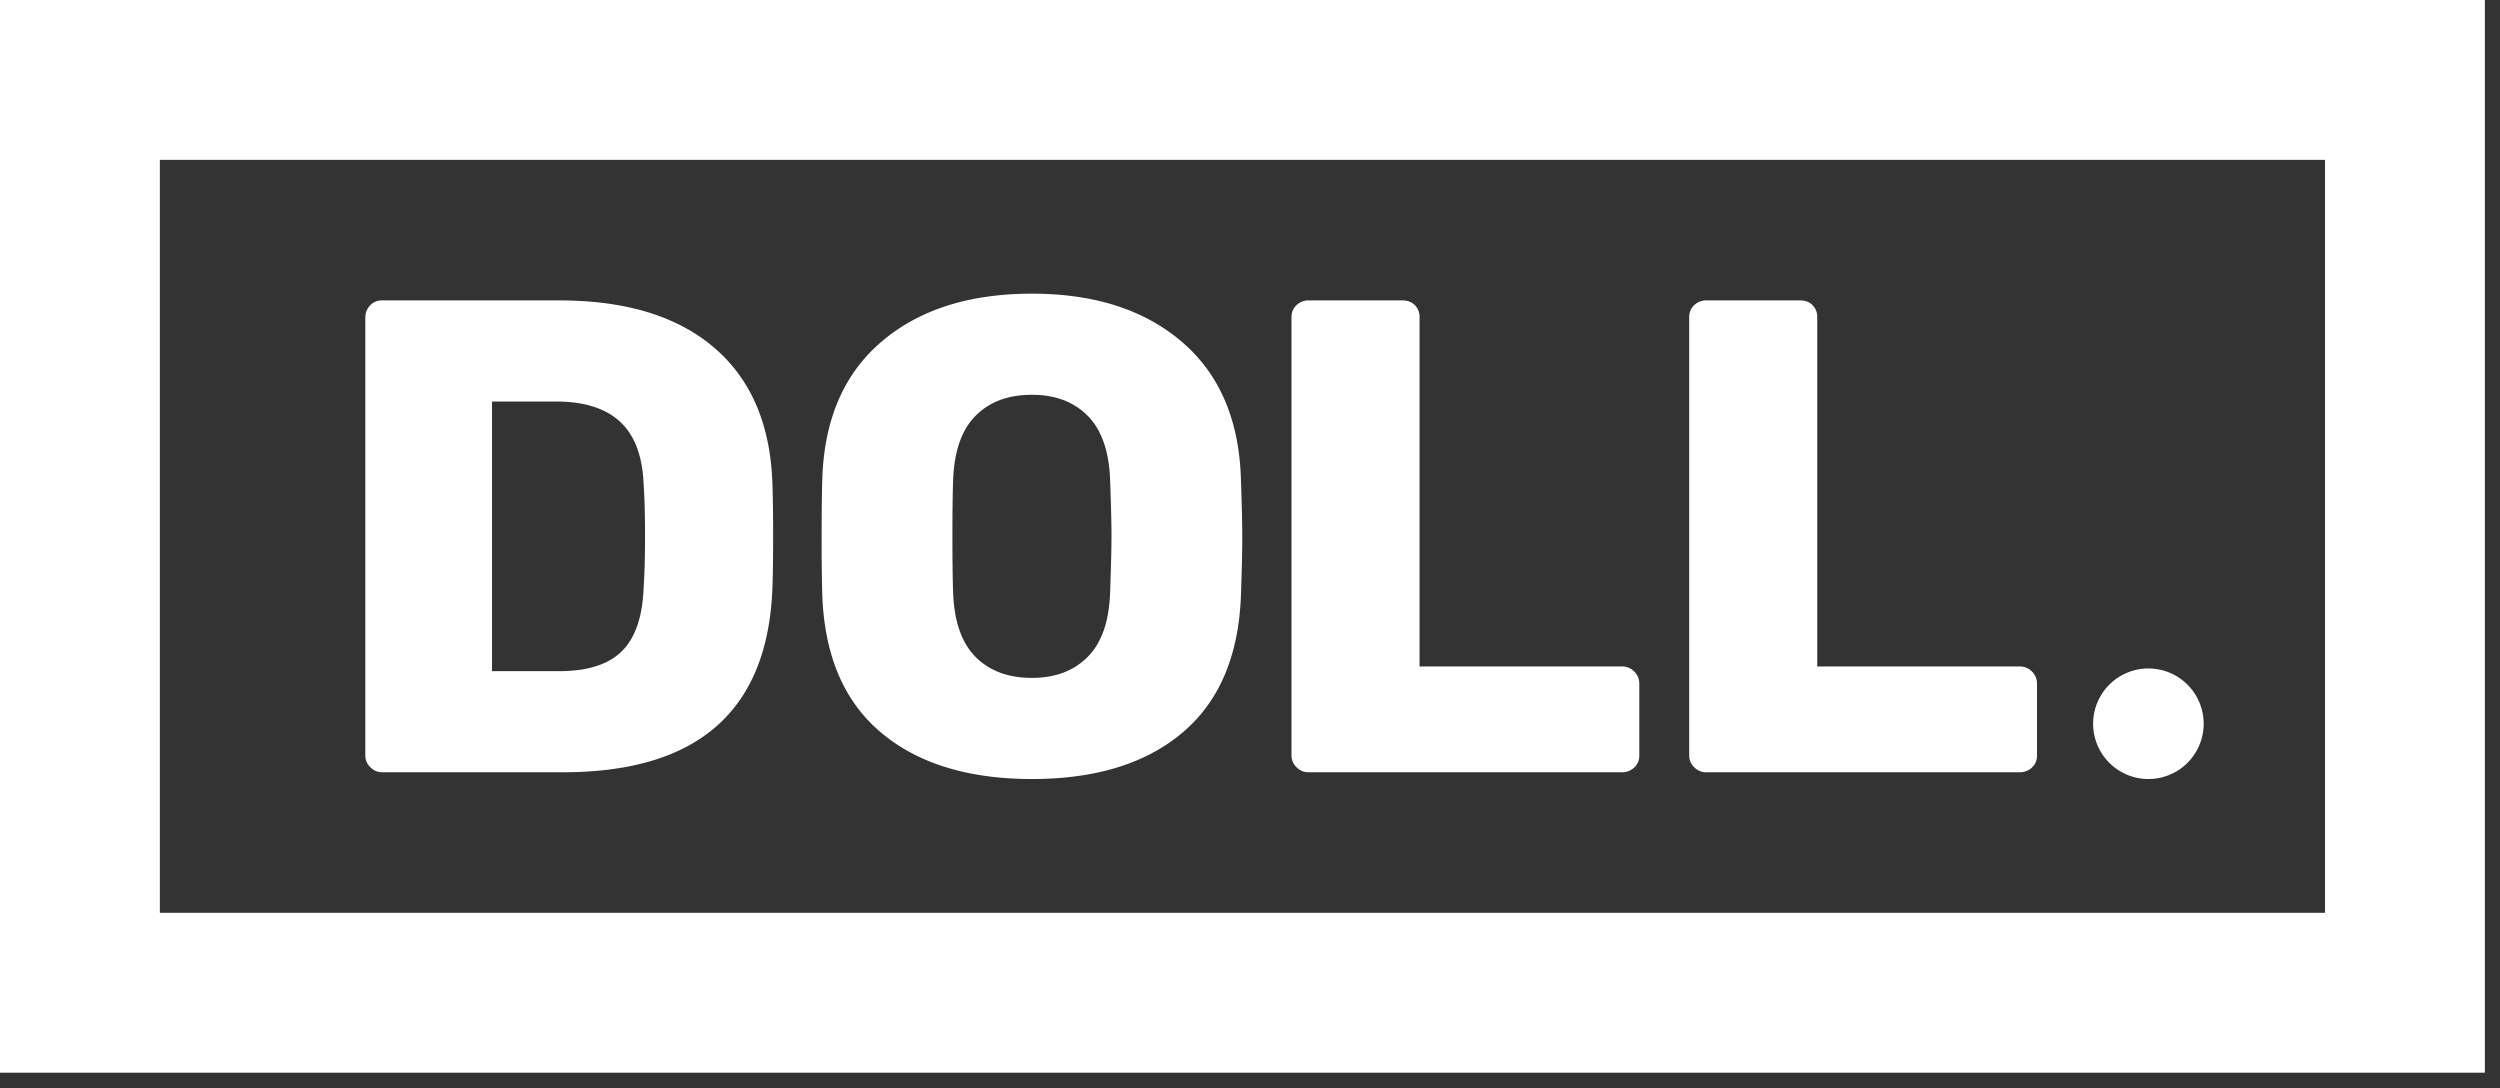 <svg xmlns="http://www.w3.org/2000/svg" fill-rule="evenodd" stroke-linejoin="round" stroke-miterlimit="1.414" clip-rule="evenodd" viewBox="0 0 147 64">
    <rect x="0" y="0" width="147" height="64" fill="#333333" stroke="none"/>
    <g fill="#fff" fill-rule="nonzero">
        <path d="M9.4 53.673h127.311V9.4H9.4v44.273m136.71 9.401H0V0h146.11v63.074"/>
        <path d="M129.576 42.556a3.25 3.25 0 1 1-6.5 0 3.25 3.25 0 0 1 6.5 0M22.47 45.409a.95.95 0 0 1-.693-.297.95.95 0 0 1-.297-.694V18.695c0-.291.092-.535.277-.733a.933.933 0 0 1 .713-.297h10.425c3.91 0 6.949.931 9.116 2.794 2.166 1.863 3.303 4.538 3.408 8.026.027.766.04 1.784.04 3.052s-.013 2.272-.04 3.012c-.264 7.24-4.373 10.86-12.326 10.86H22.47zm10.425-5.945c1.664 0 2.893-.396 3.686-1.189.792-.793 1.215-2.061 1.268-3.805.053-.766.079-1.757.079-2.973 0-1.215-.026-2.193-.079-2.933-.053-1.691-.509-2.939-1.367-3.745-.859-.806-2.121-1.209-3.786-1.209h-3.765v15.854h3.964zM60.679 45.806c-3.752 0-6.712-.912-8.878-2.735-2.167-1.823-3.316-4.505-3.449-8.046a107.12 107.12 0 0 1-.039-3.409c0-1.532.013-2.682.039-3.448.106-3.488 1.262-6.177 3.469-8.066 2.206-1.889 5.159-2.834 8.858-2.834 3.673 0 6.613.945 8.819 2.834 2.206 1.889 3.362 4.578 3.468 8.066.053 1.532.079 2.682.079 3.448 0 .793-.026 1.929-.079 3.409-.132 3.541-1.275 6.223-3.428 8.046-2.154 1.823-5.107 2.735-8.859 2.735zm0-5.946c1.374 0 2.471-.416 3.29-1.248.819-.832 1.255-2.107 1.308-3.825.053-1.533.079-2.629.079-3.29 0-.66-.026-1.73-.079-3.21-.053-1.718-.489-2.993-1.308-3.825-.819-.832-1.916-1.249-3.29-1.249-1.4 0-2.51.417-3.329 1.249-.819.832-1.255 2.107-1.308 3.825-.027.74-.04 1.81-.04 3.21 0 1.427.013 2.524.04 3.29.053 1.718.489 2.993 1.308 3.825.819.832 1.929 1.248 3.329 1.248zM76.93 45.409a.95.95 0 0 1-.694-.297.95.95 0 0 1-.297-.694V18.655c0-.29.099-.528.297-.713a.983.983 0 0 1 .694-.277h5.549c.29 0 .528.092.713.277a.966.966 0 0 1 .278.713v20.532h11.89c.291 0 .535.099.733.297a.992.992 0 0 1 .298.733v4.201a.93.93 0 0 1-.298.714 1.032 1.032 0 0 1-.733.277H76.93zM100.315 45.409a.95.95 0 0 1-.694-.297.95.95 0 0 1-.297-.694V18.655c0-.29.099-.528.297-.713a.983.983 0 0 1 .694-.277h5.549c.29 0 .528.092.713.277a.965.965 0 0 1 .277.713v20.532h11.891c.291 0 .535.099.733.297a.992.992 0 0 1 .298.733v4.201a.93.93 0 0 1-.298.714 1.032 1.032 0 0 1-.733.277h-18.43z"/>
    </g>
</svg>
